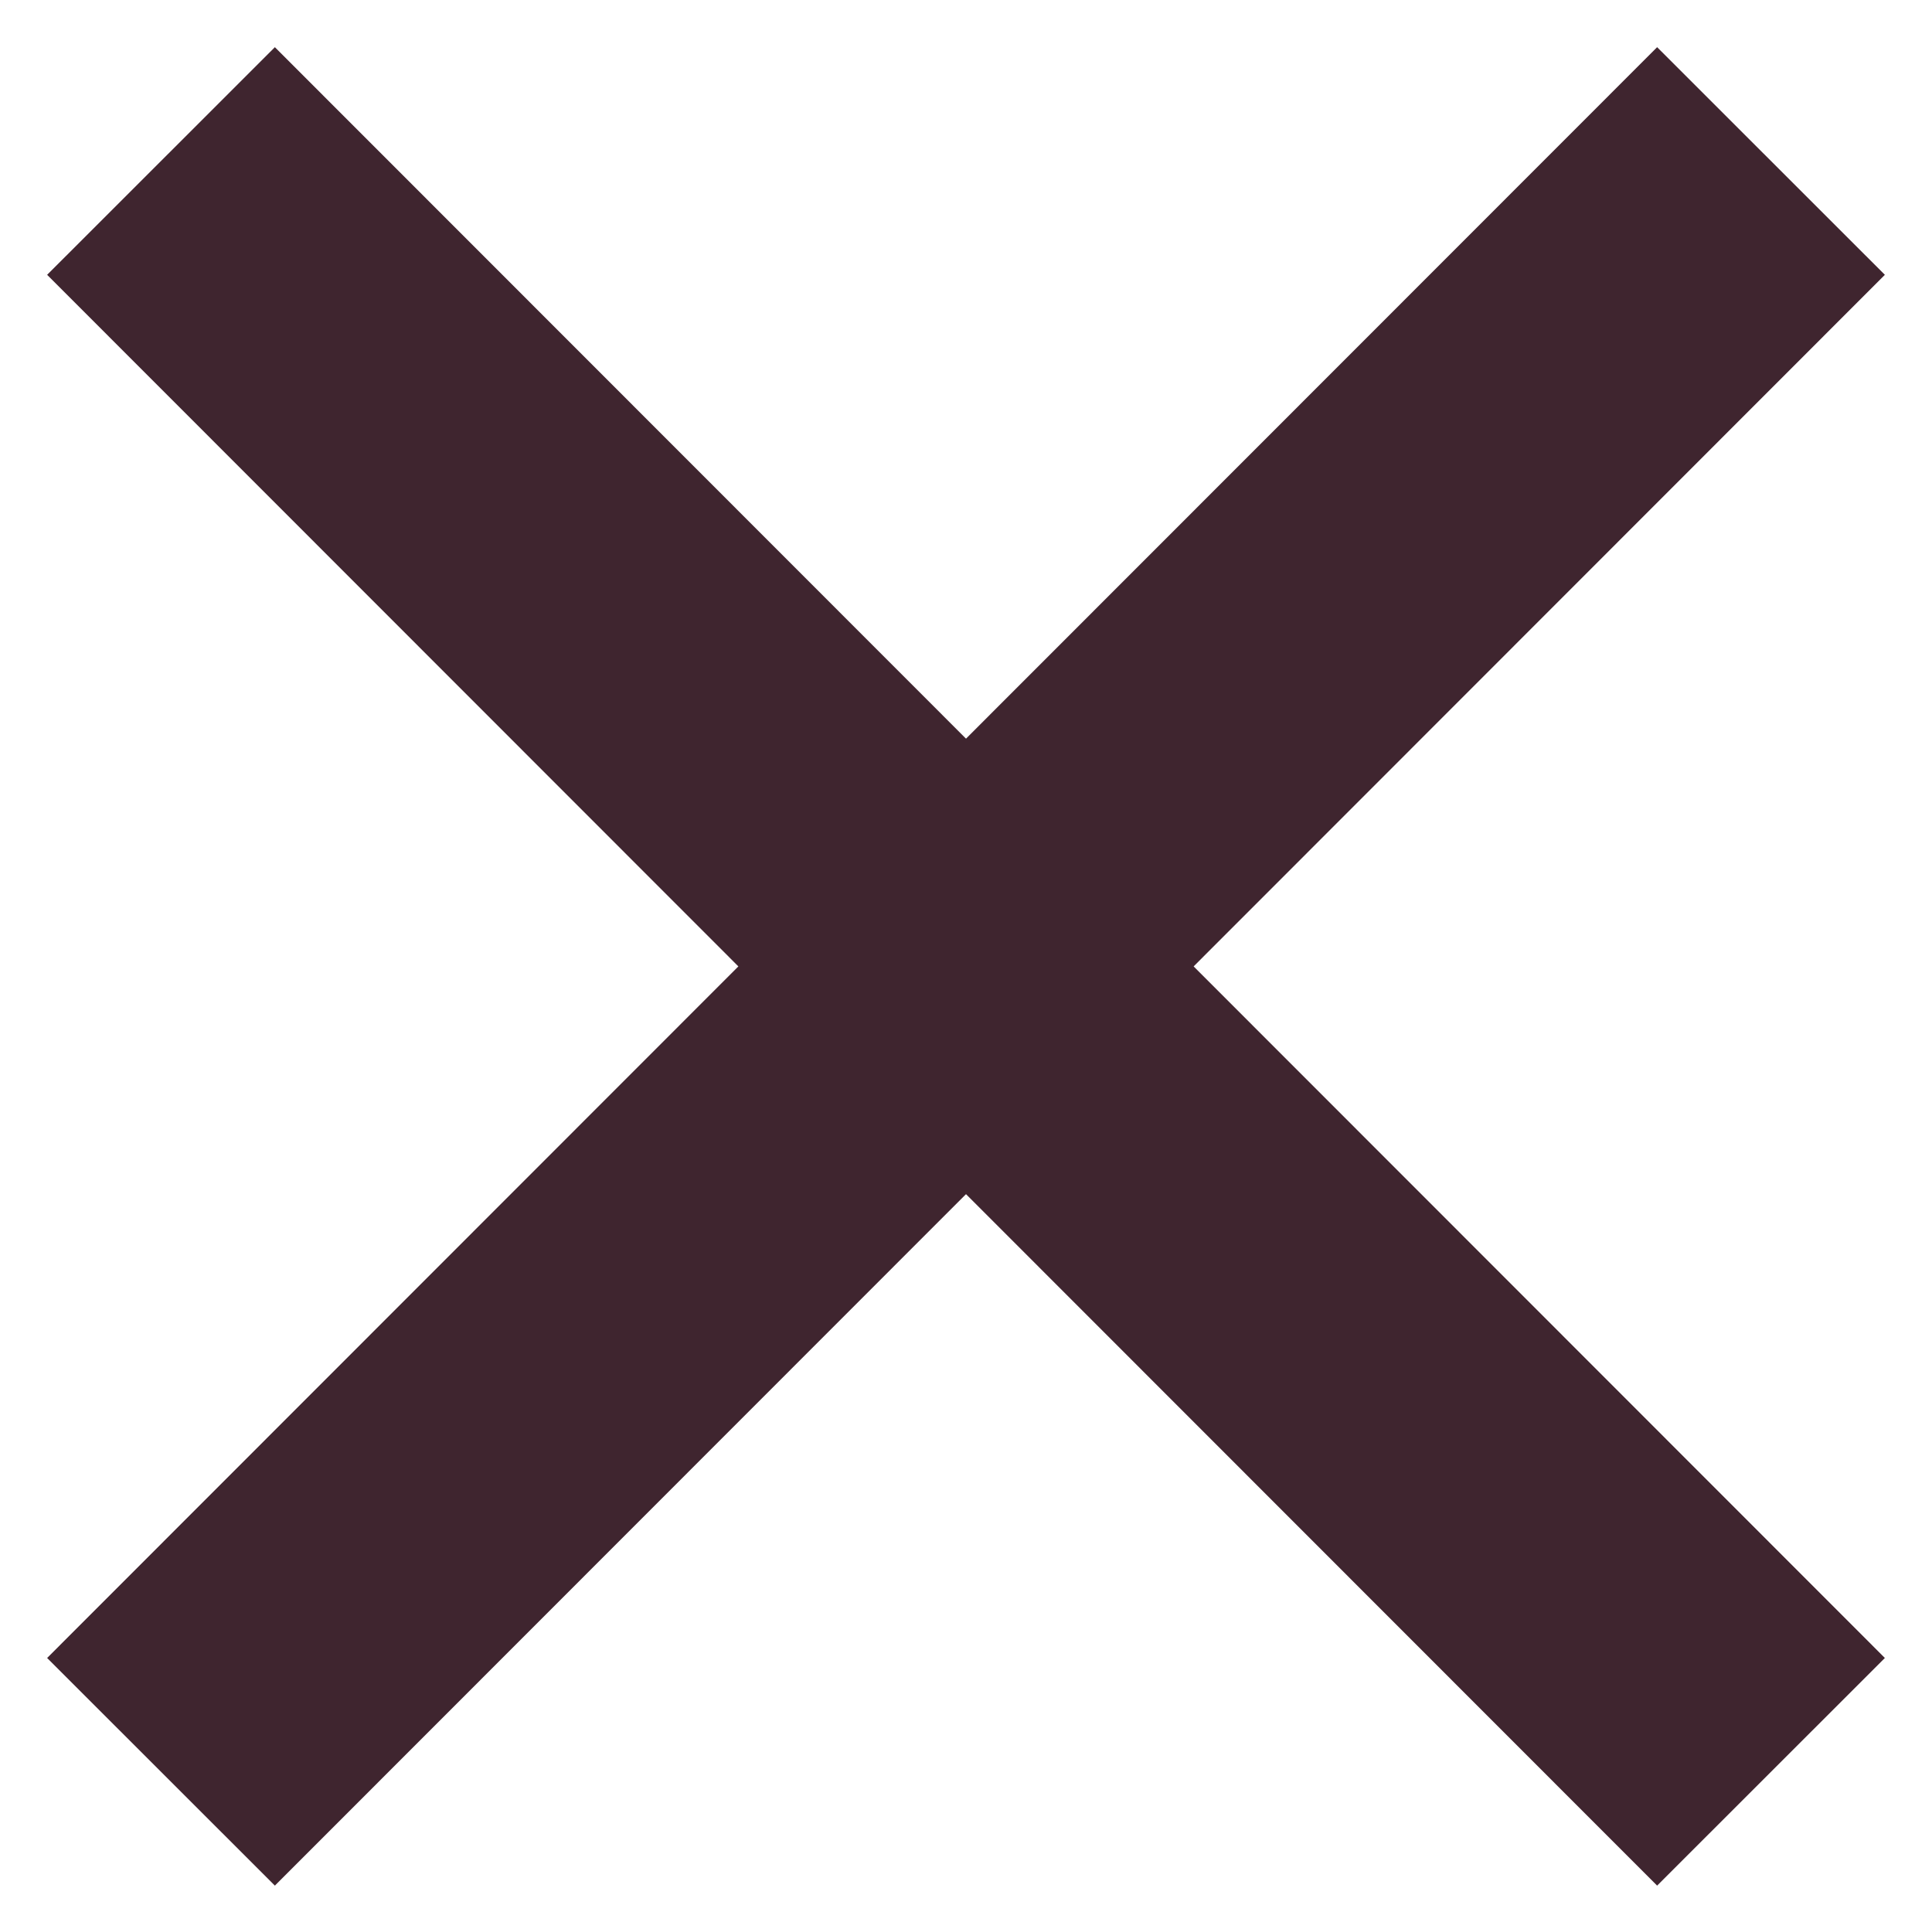 <svg width="12" height="12" viewBox="0 0 12 12" fill="none" xmlns="http://www.w3.org/2000/svg">
<path d="M11 1L1 11.005" stroke="#3F252F" stroke-width="2" stroke-miterlimit="10"/>
<path d="M11 11.005L1 1" stroke="#3F252F" stroke-width="2" stroke-miterlimit="10"/>
</svg>
